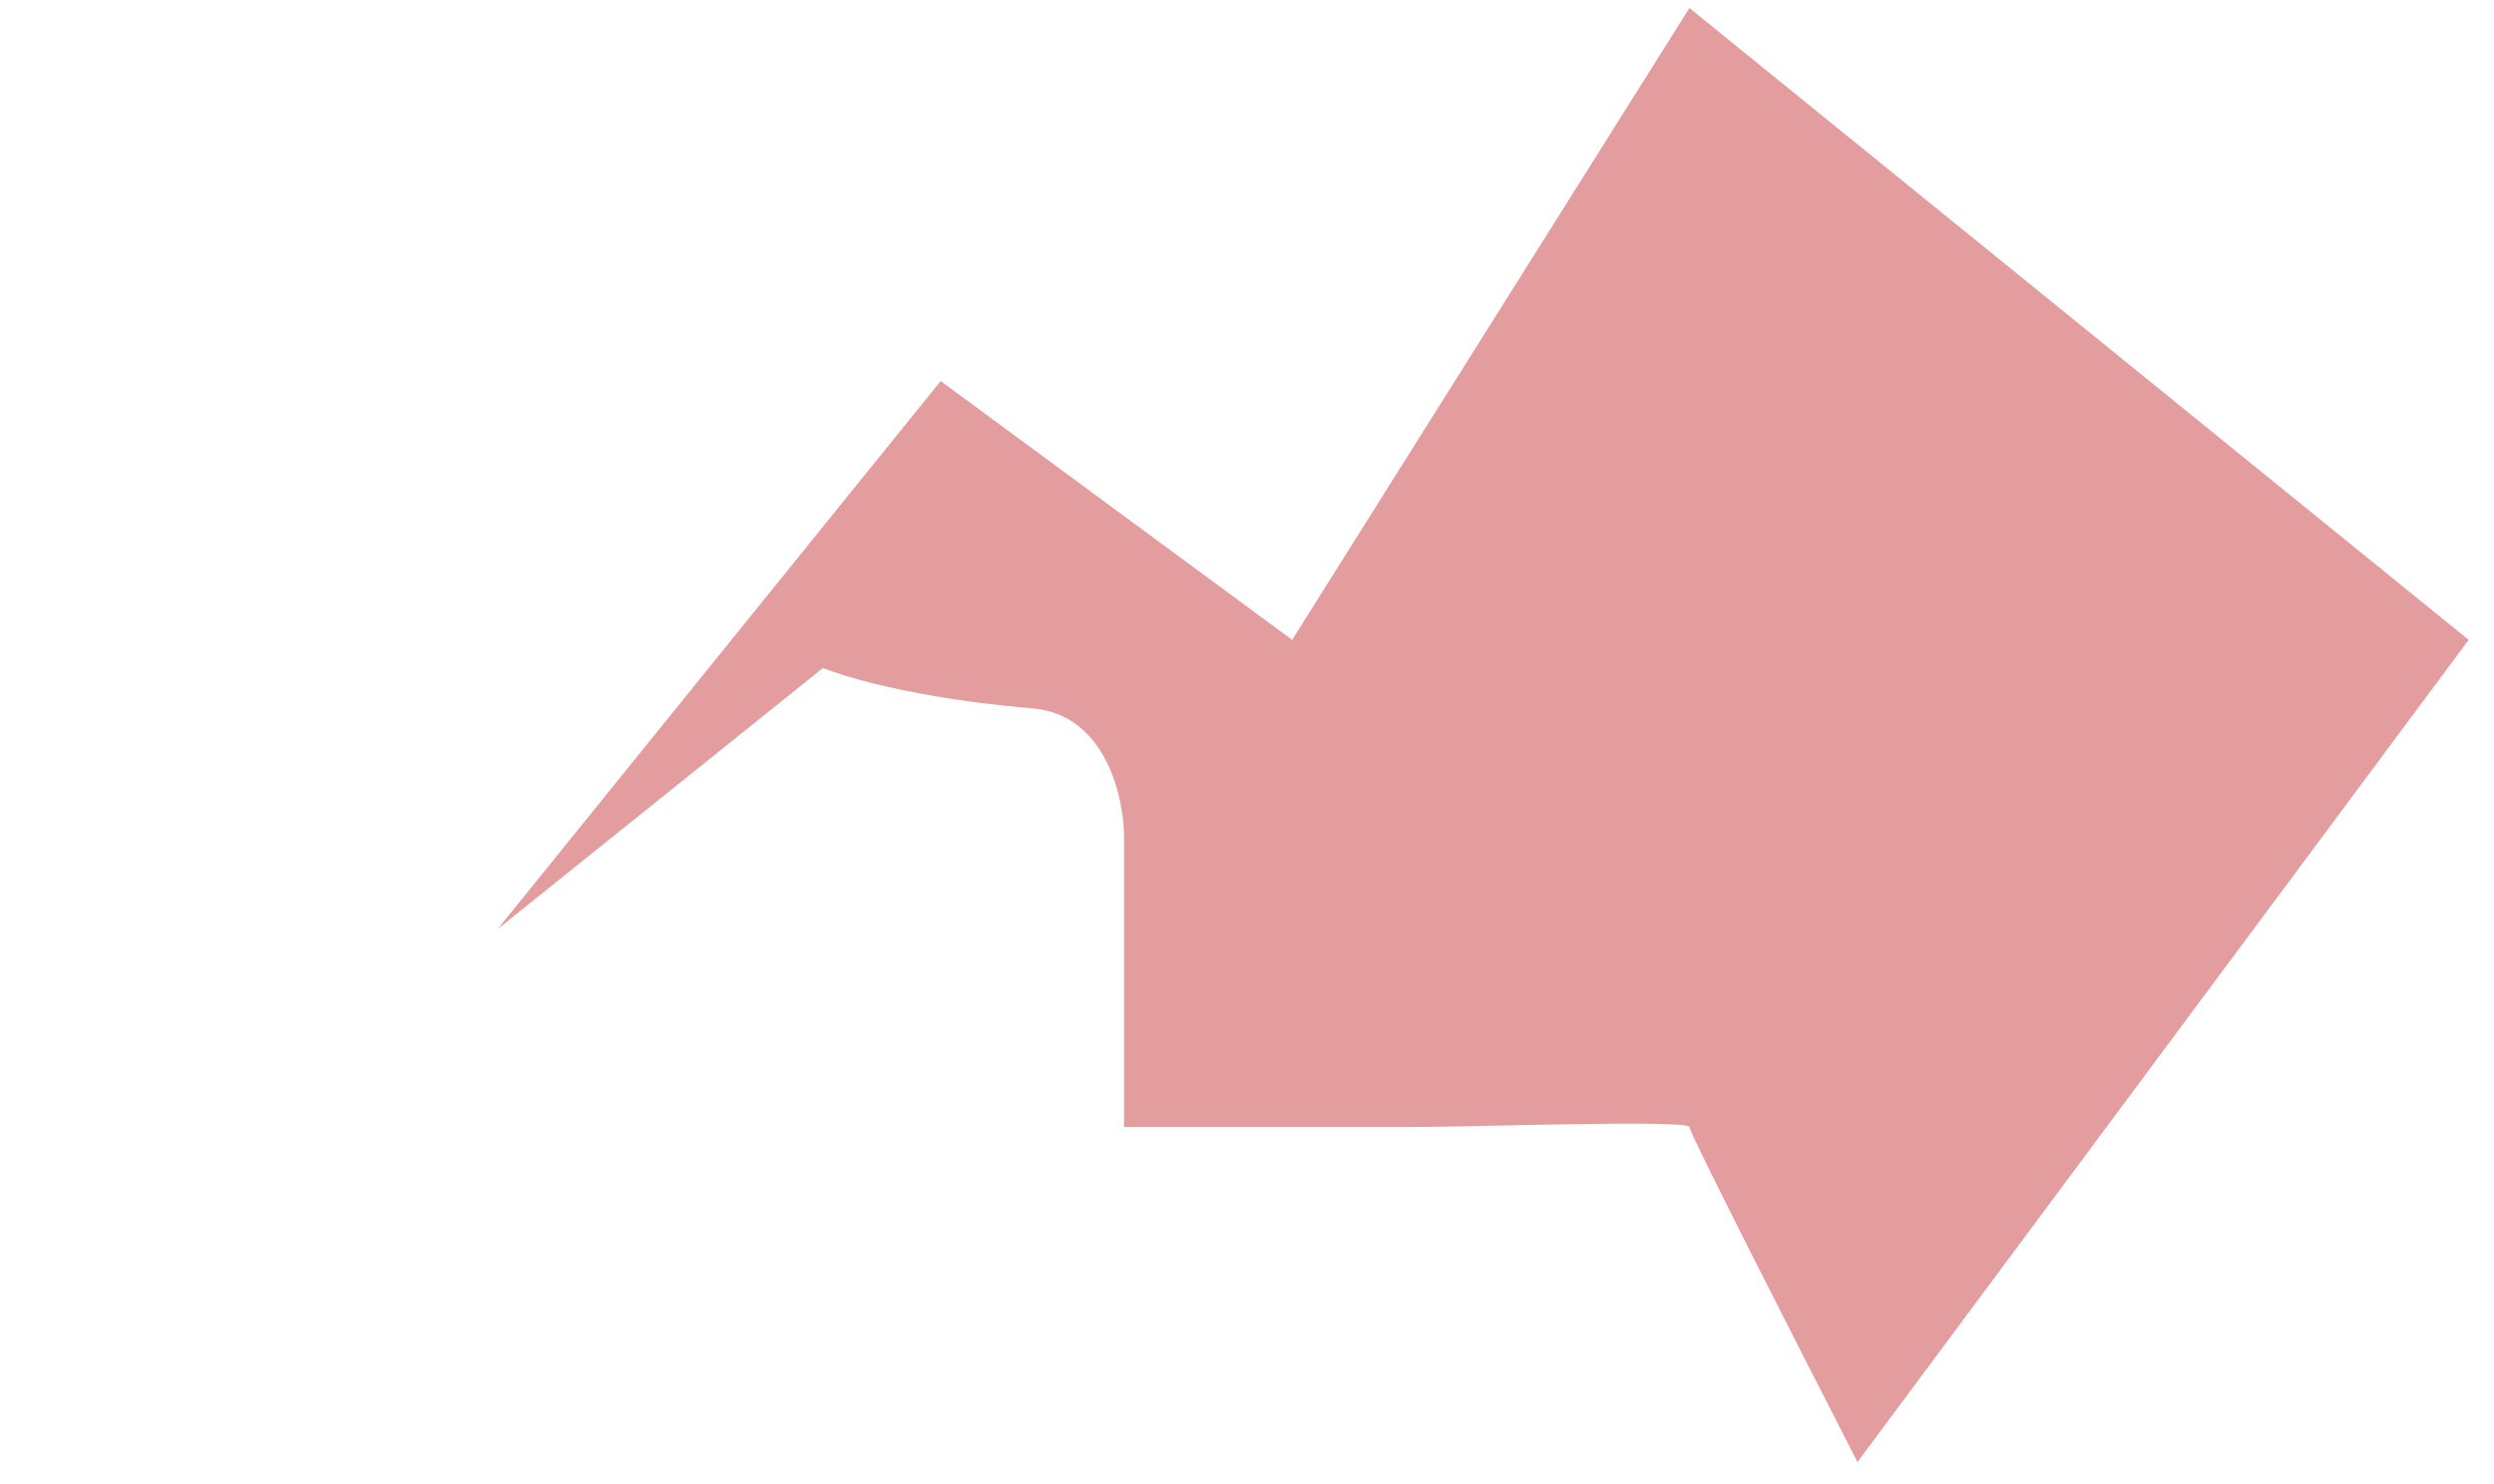 <svg width="84" height="50" viewBox="0 0 84 50" fill="none" xmlns="http://www.w3.org/2000/svg">
<path d="M31.683 12.837L16.759 31.303L27.716 22.507C29.517 23.191 32.301 23.66 34.771 23.865C37.242 24.071 37.859 26.858 37.859 28.225V37.971H47.637C49.438 37.971 56.901 37.715 56.901 37.971C56.901 38.176 60.675 45.58 62.562 49.256L83.147 21.557L56.901 0.27L43.52 21.557L31.683 12.837Z" fill="#E49D9E"/>
</svg>

